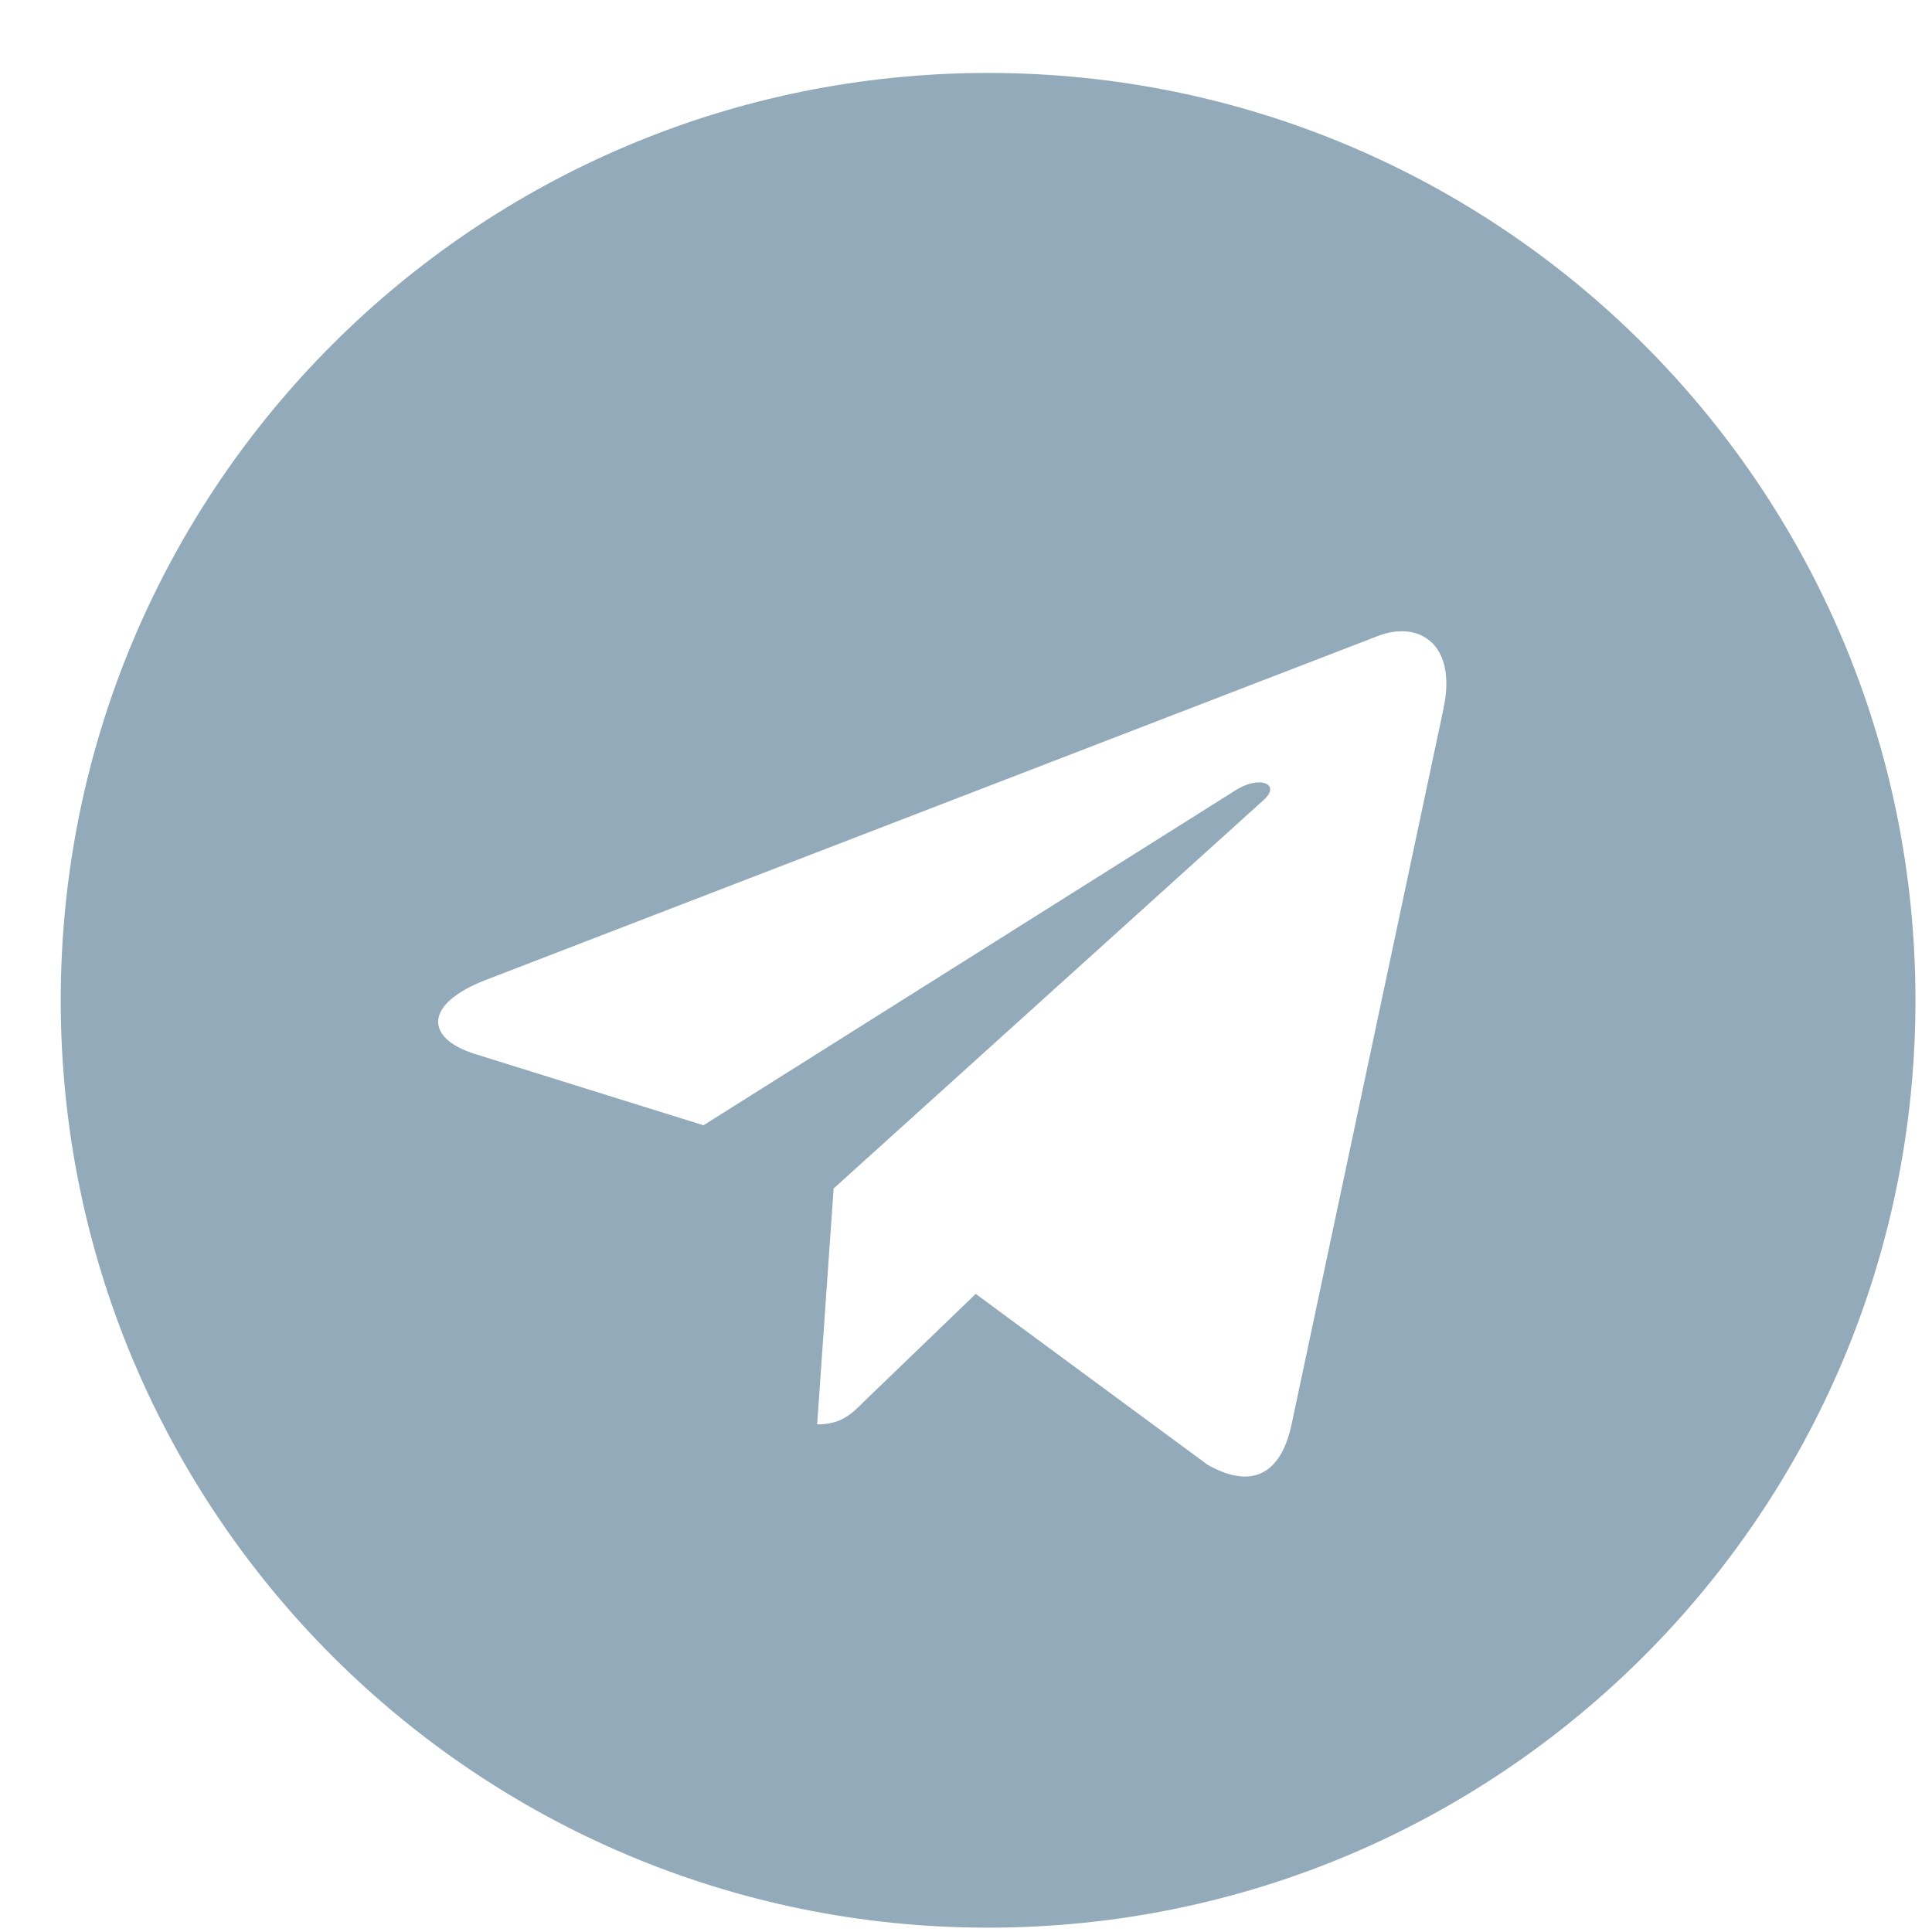 <svg width="25" height="25" viewBox="0 0 25 25" fill="none" xmlns="http://www.w3.org/2000/svg">
<path d="M12.786 24.944C19.415 24.944 24.786 19.573 24.786 12.944C24.786 6.315 19.415 0.944 12.786 0.944C6.157 0.944 0.786 6.315 0.786 12.944C0.786 19.573 6.157 24.944 12.786 24.944ZM6.277 12.684L17.847 8.223C18.384 8.029 18.853 8.354 18.679 9.166L18.68 9.165L16.71 18.446C16.564 19.104 16.173 19.264 15.626 18.954L12.626 16.743L11.179 18.137C11.019 18.297 10.884 18.432 10.574 18.432L10.787 15.379L16.347 10.356C16.589 10.143 16.293 10.023 15.974 10.235L9.103 14.561L6.141 13.637C5.498 13.433 5.484 12.994 6.277 12.684Z" fill="#92AAB9"/>
</svg>

